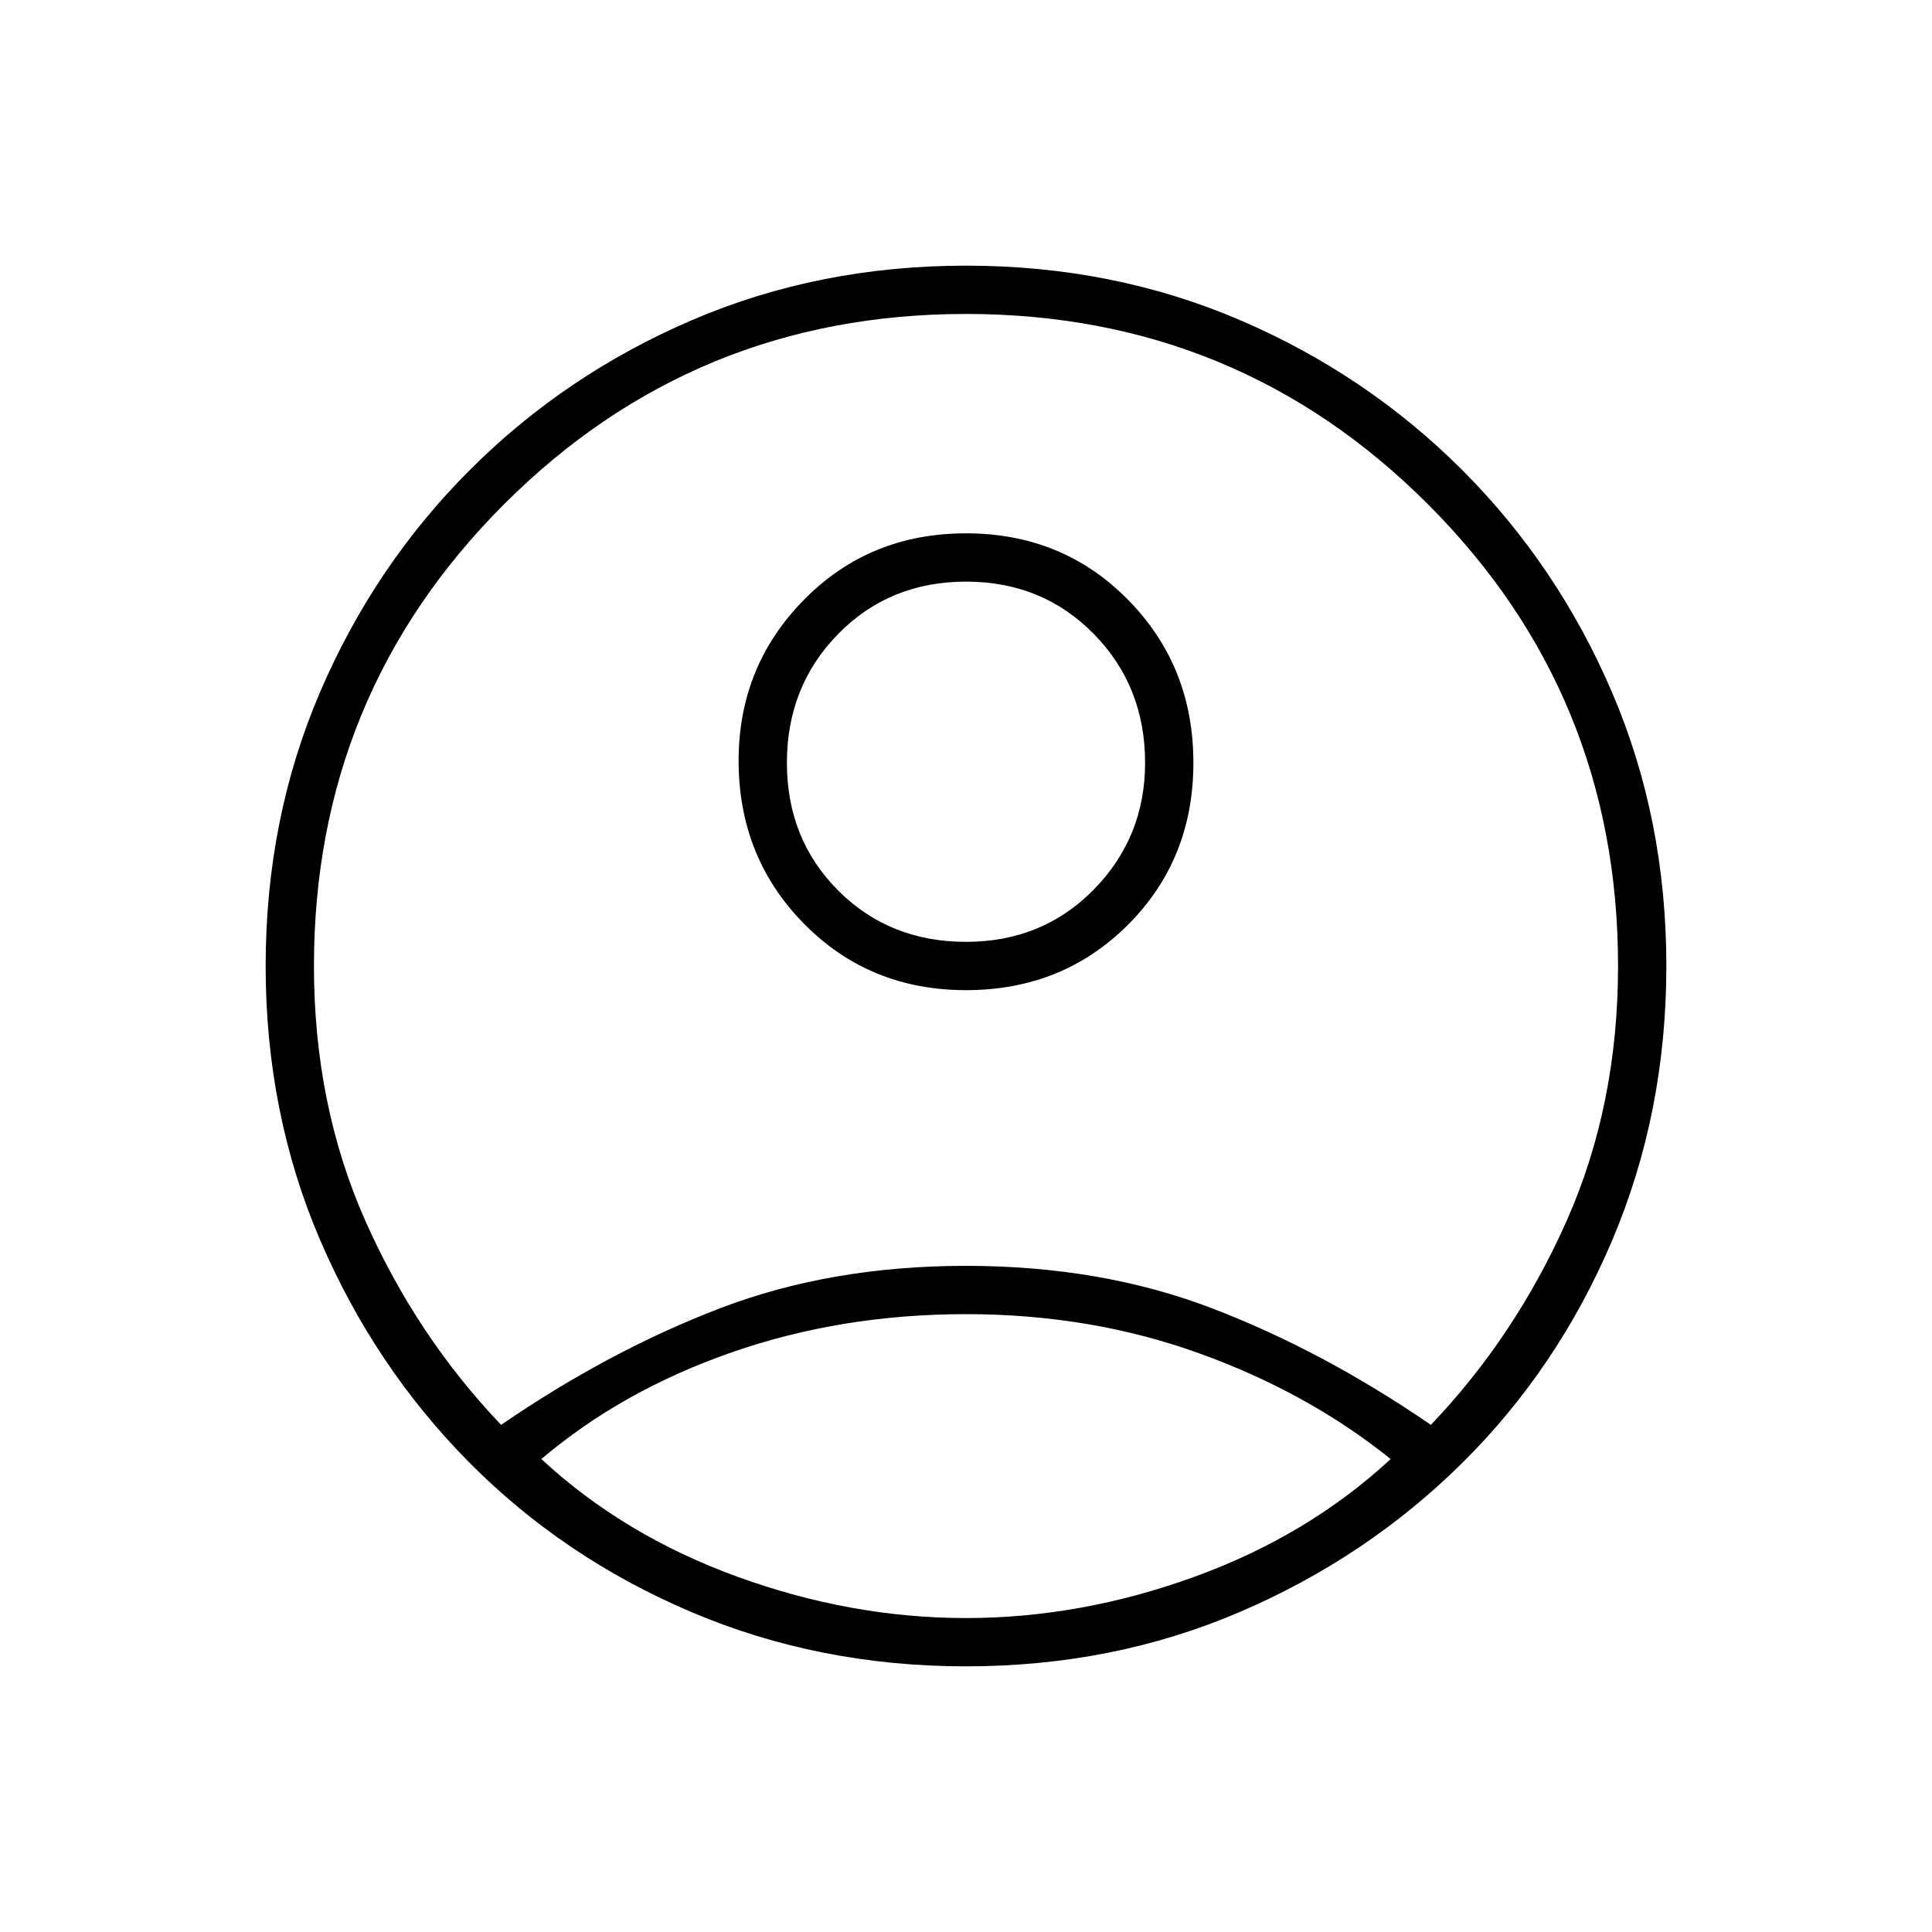 <svg xmlns="http://www.w3.org/2000/svg" height="40" width="40"><path d="M10.375 29.5q2.25-1.542 4.542-2.417 2.291-.875 5.083-.875 2.792 0 5.083.875 2.292.875 4.542 2.417 1.75-1.833 2.813-4.229Q33.5 22.875 33.5 20q0-5.625-3.938-9.562Q25.625 6.5 20 6.5t-9.562 3.938Q6.5 14.375 6.5 20q0 2.875 1.062 5.271 1.063 2.396 2.813 4.229Zm9.625-9q-2 0-3.354-1.375t-1.354-3.375q0-1.958 1.354-3.333Q18 11.042 20 11.042t3.354 1.375q1.354 1.375 1.354 3.375t-1.354 3.354Q22 20.5 20 20.5Zm0 14q-3.042 0-5.688-1.125-2.645-1.125-4.604-3.104-1.958-1.979-3.083-4.604Q5.5 23.042 5.5 20t1.125-5.667q1.125-2.625 3.104-4.604t4.604-3.104Q16.958 5.5 20 5.5t5.667 1.125q2.625 1.125 4.604 3.104t3.104 4.604Q34.5 16.958 34.5 20t-1.125 5.688q-1.125 2.645-3.104 4.604-1.979 1.958-4.604 3.083Q23.042 34.5 20 34.5Zm0-1q2.375 0 4.729-.854t4.063-2.438q-1.709-1.375-3.959-2.187-2.25-.813-4.833-.813T15.146 28q-2.271.792-3.938 2.208 1.709 1.584 4.063 2.438 2.354.854 4.729.854Zm0-14q1.583 0 2.646-1.083 1.062-1.084 1.062-2.625 0-1.584-1.062-2.667-1.063-1.083-2.646-1.083t-2.646 1.083q-1.062 1.083-1.062 2.667 0 1.583 1.062 2.646Q18.417 19.5 20 19.5Zm0-3.708Zm0 14.541Z"/></svg>